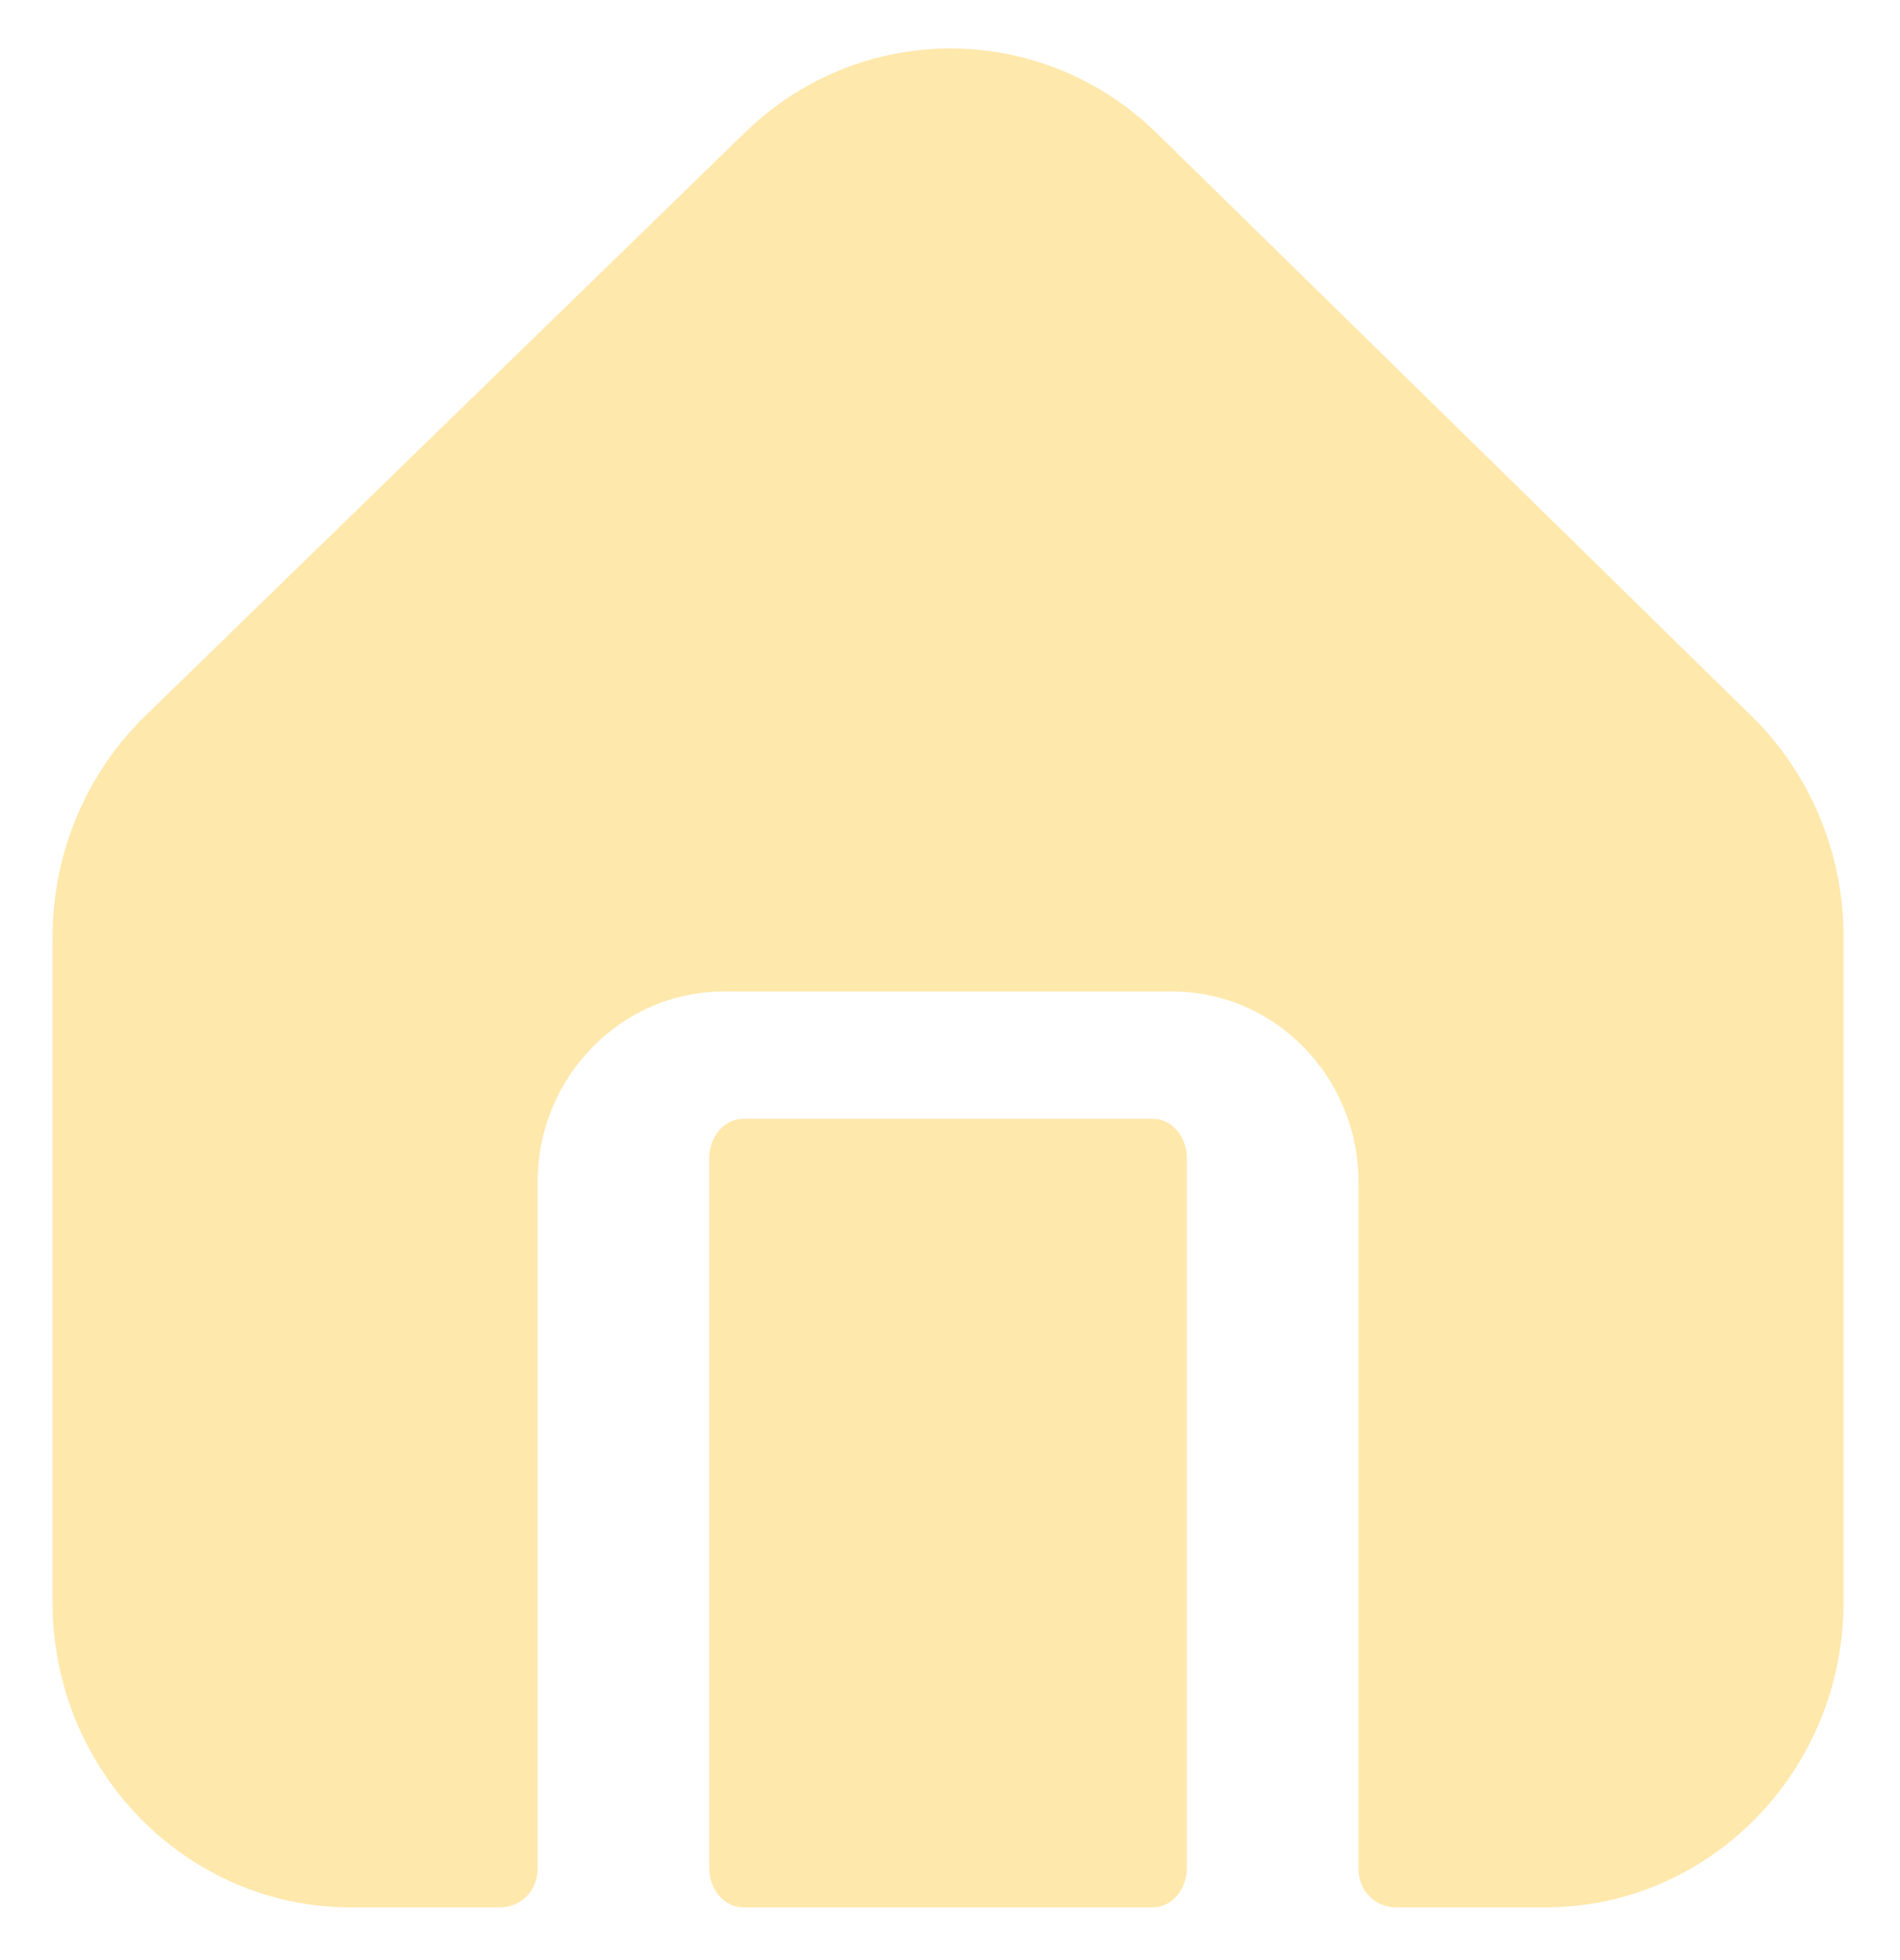<svg width="32" height="33" viewBox="0 0 32 33" fill="none" xmlns="http://www.w3.org/2000/svg">
<path d="M19.415 18.835H12.52C12.203 18.835 11.945 19.132 11.945 19.499V31.449C11.945 31.816 12.203 32.113 12.52 32.113H19.415C19.732 32.113 19.989 31.816 19.989 31.449V19.499C19.989 19.132 19.732 18.835 19.415 18.835Z" fill="#FFE8AC"/>
<path d="M29.5 12.056L19.488 2.247C17.544 0.344 14.495 0.337 12.545 2.233L2.448 12.051C1.45 13.021 0.885 14.368 0.885 15.776V26.973C0.885 29.811 3.136 32.113 5.912 32.113H8.426C8.773 32.113 9.054 31.825 9.054 31.47V19.905C9.054 18.131 10.461 16.692 12.196 16.692H19.738C21.473 16.692 22.88 18.131 22.88 19.905V31.47C22.88 31.825 23.161 32.113 23.508 32.113H26.022C28.798 32.113 31.049 29.811 31.049 26.973V15.768C31.049 14.367 30.49 13.026 29.5 12.056Z" fill="#FFE8AC"/>
</svg>

